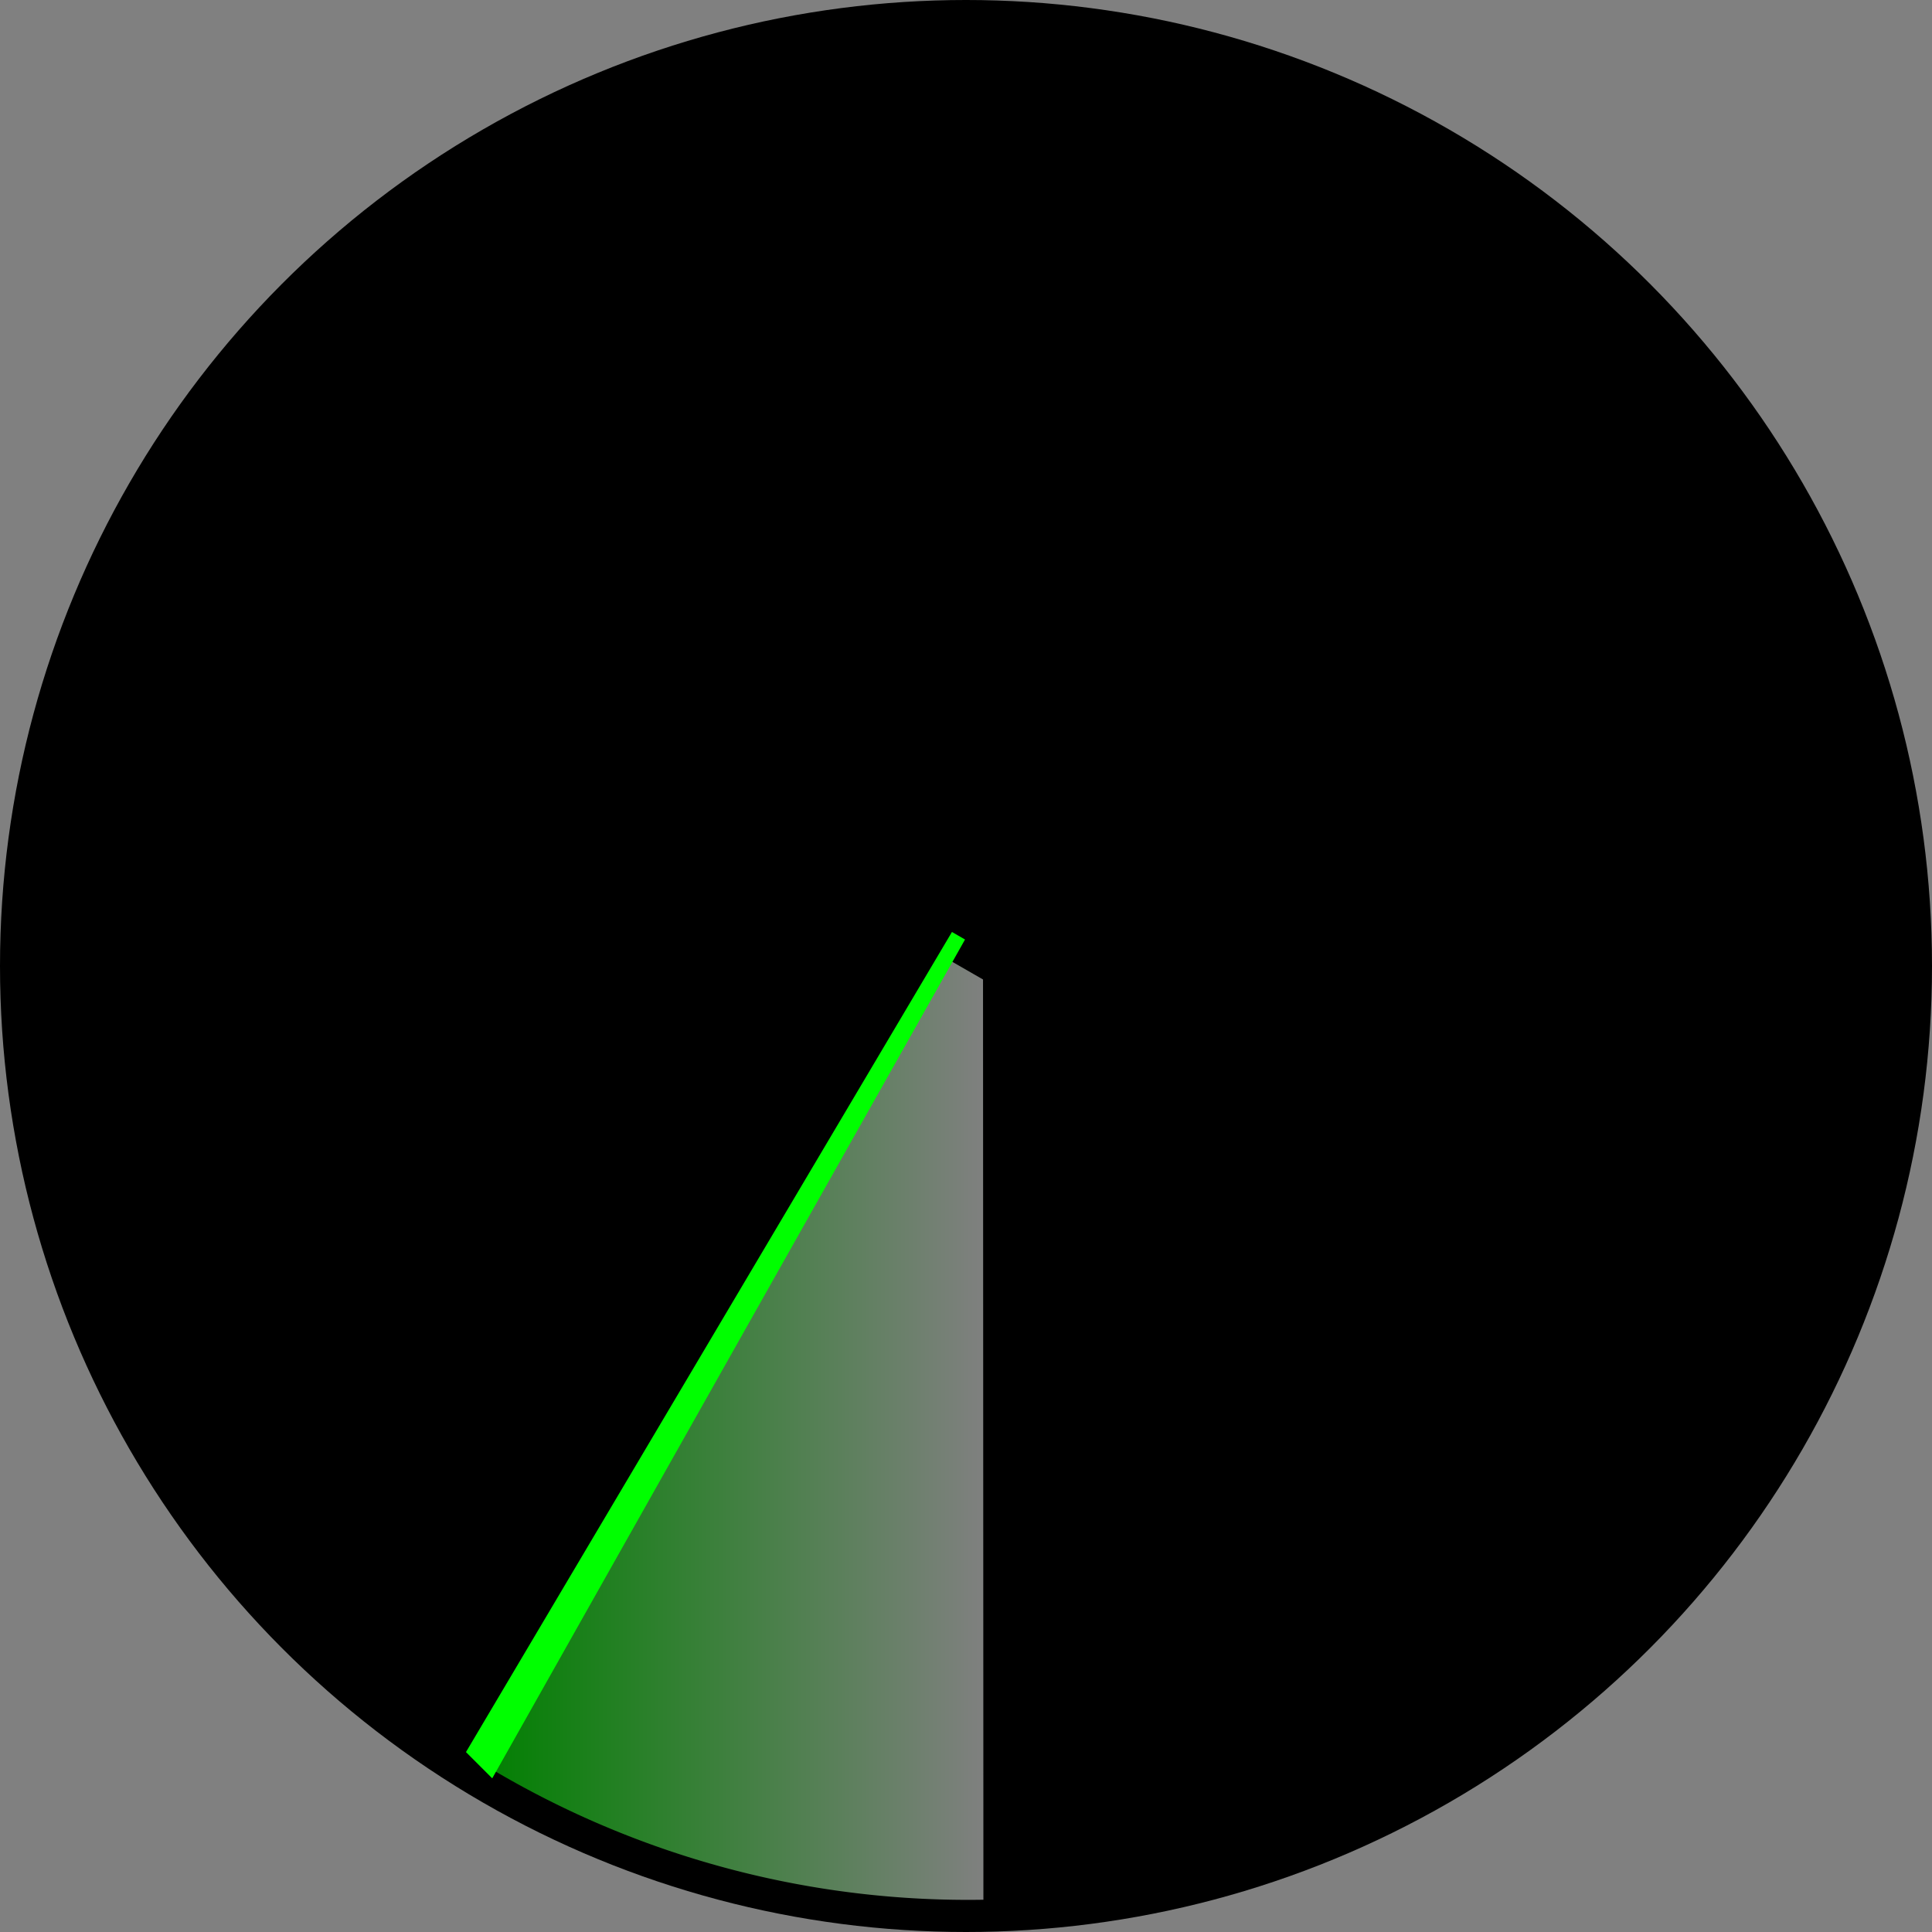 <svg xmlns="http://www.w3.org/2000/svg" version="1" width="128" height="128">
  <rect width="100%" height="100%" fill="#808080" stroke="none"/>
  <circle cx="64" cy="64" r="64" fill="#00000022"/>
  <g>
      <linearGradient id="a">
          <stop offset="0%" stop-color="#00ff00ff"/>
          <stop offset="100%" stop-color="#ffffff00"/>
      </linearGradient>
      <path fill="url(#a)" fill-opacity=".5" d="M65.128 64.894l.025 60.968a61.781 61.781 0 0 1-32.011-8.315q-.705-.406-1.4-.83L62.531 63.4z"/>
      <animateTransform attributeName="transform" type="rotate" from="0 64 64" to="360 64 64" dur="5s" repeatCount="indefinite"/>
      <path d="M63.5 62l0 0-31 55-1-1z" stroke="#00ff00aa" fill="#00ff00aa" />
  </g>
</svg>
